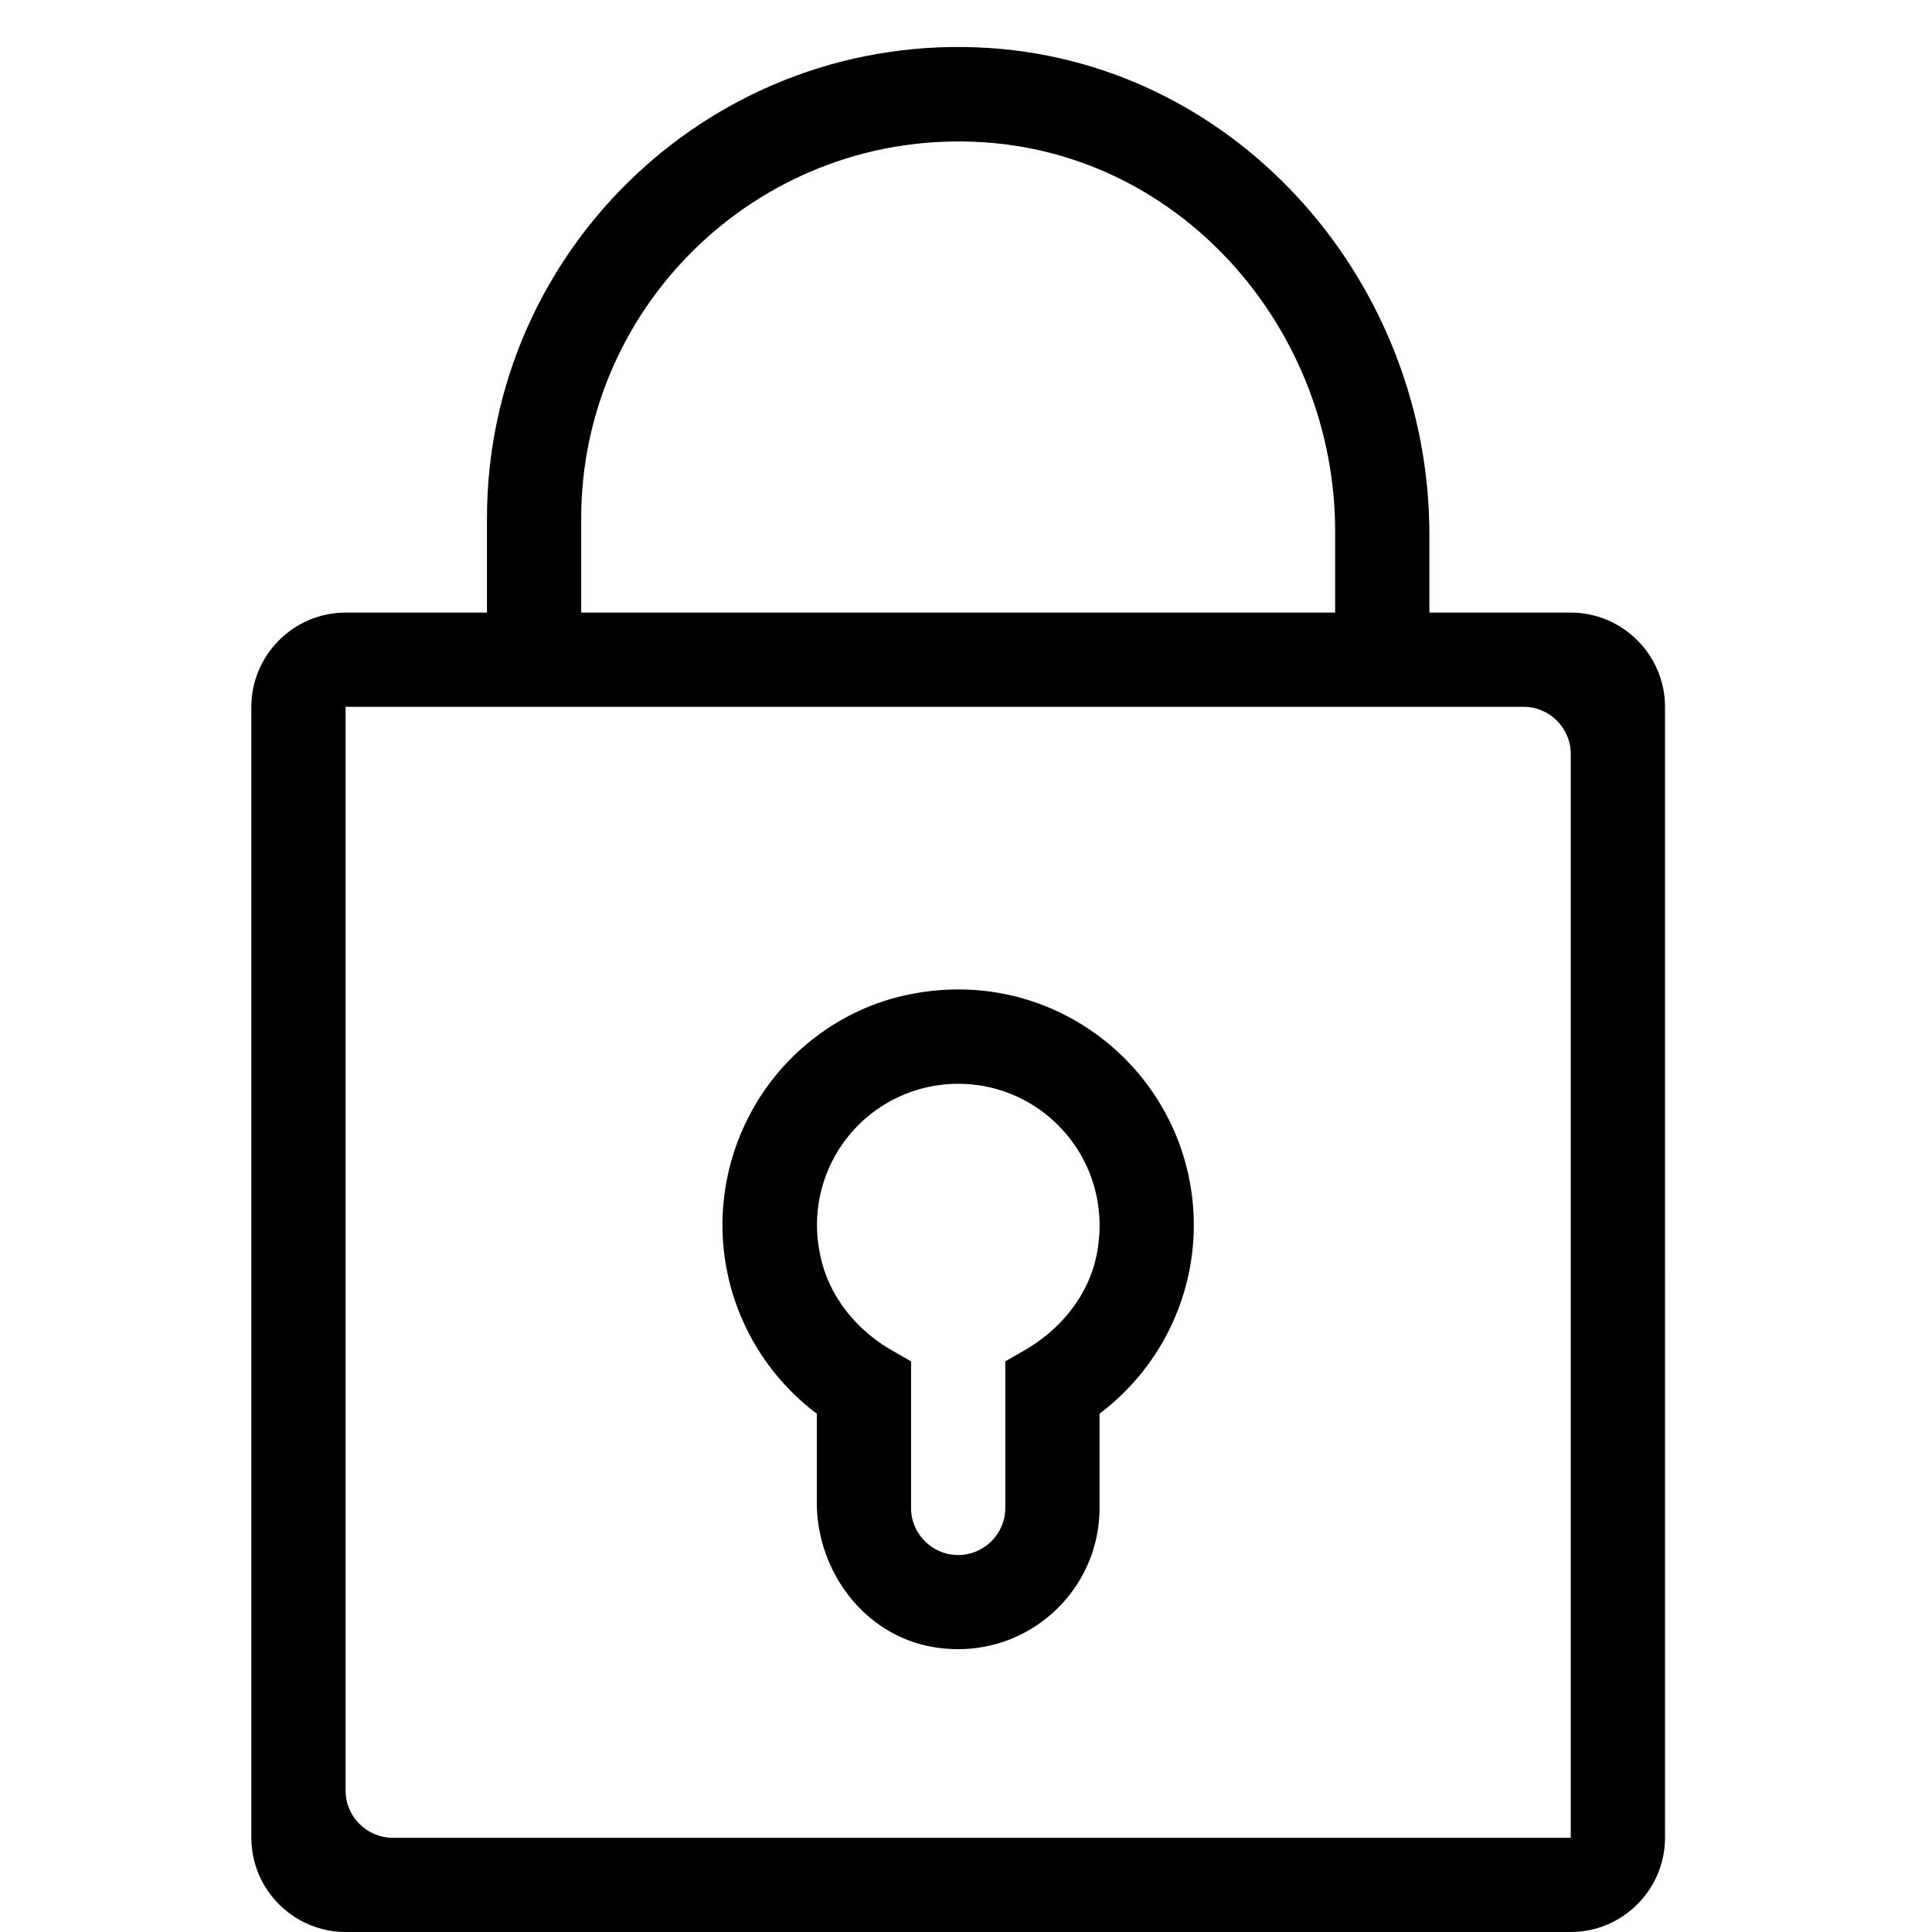 <svg data-v-f99cc770="" width="41" height="41" xmlns="http://www.w3.org/2000/svg" viewBox="0 0 41 41" class="icon icon--multi">
    <path d="M8.334 39c-.55 0-1-.45-1-1V15h25c.55 0 1 .45 1 1v23h-25Zm4-28c0-4.59 3.89-8.29 8.55-7.98 4.25.28 7.45 4.01 7.45 8.26V13h-16v-2Zm21 2h-3v-1.65c0-5.32-4.01-9.97-9.32-10.33-5.82-.39-10.68 4.24-10.68 9.98v2h-3c-1.1 0-2 .9-2 2v24c0 1.1.9 2 2 2h26c1.1 0 2-.9 2-2V15c0-1.1-.9-2-2-2Z"></path>
    <path d="M23.274 26.62c-.17.87-.77 1.6-1.54 2.04l-.4.23V32c0 .55-.45 1-1 1s-1-.45-1-1v-3.11l-.4-.23c-.77-.44-1.36-1.17-1.53-2.04a2.995 2.995 0 0 1 2.93-3.62c1.86 0 3.32 1.69 2.94 3.62Zm-4.1-5.49c-1.45.33-2.7 1.34-3.34 2.68a5.007 5.007 0 0 0 1.5 6.19v1.88c0 1.45.98 2.78 2.4 3.06 1.92.37 3.6-1.09 3.6-2.94v-2c1.25-.94 2-2.42 2-4 0-3.14-2.9-5.61-6.16-4.87Z"></path>
</svg>